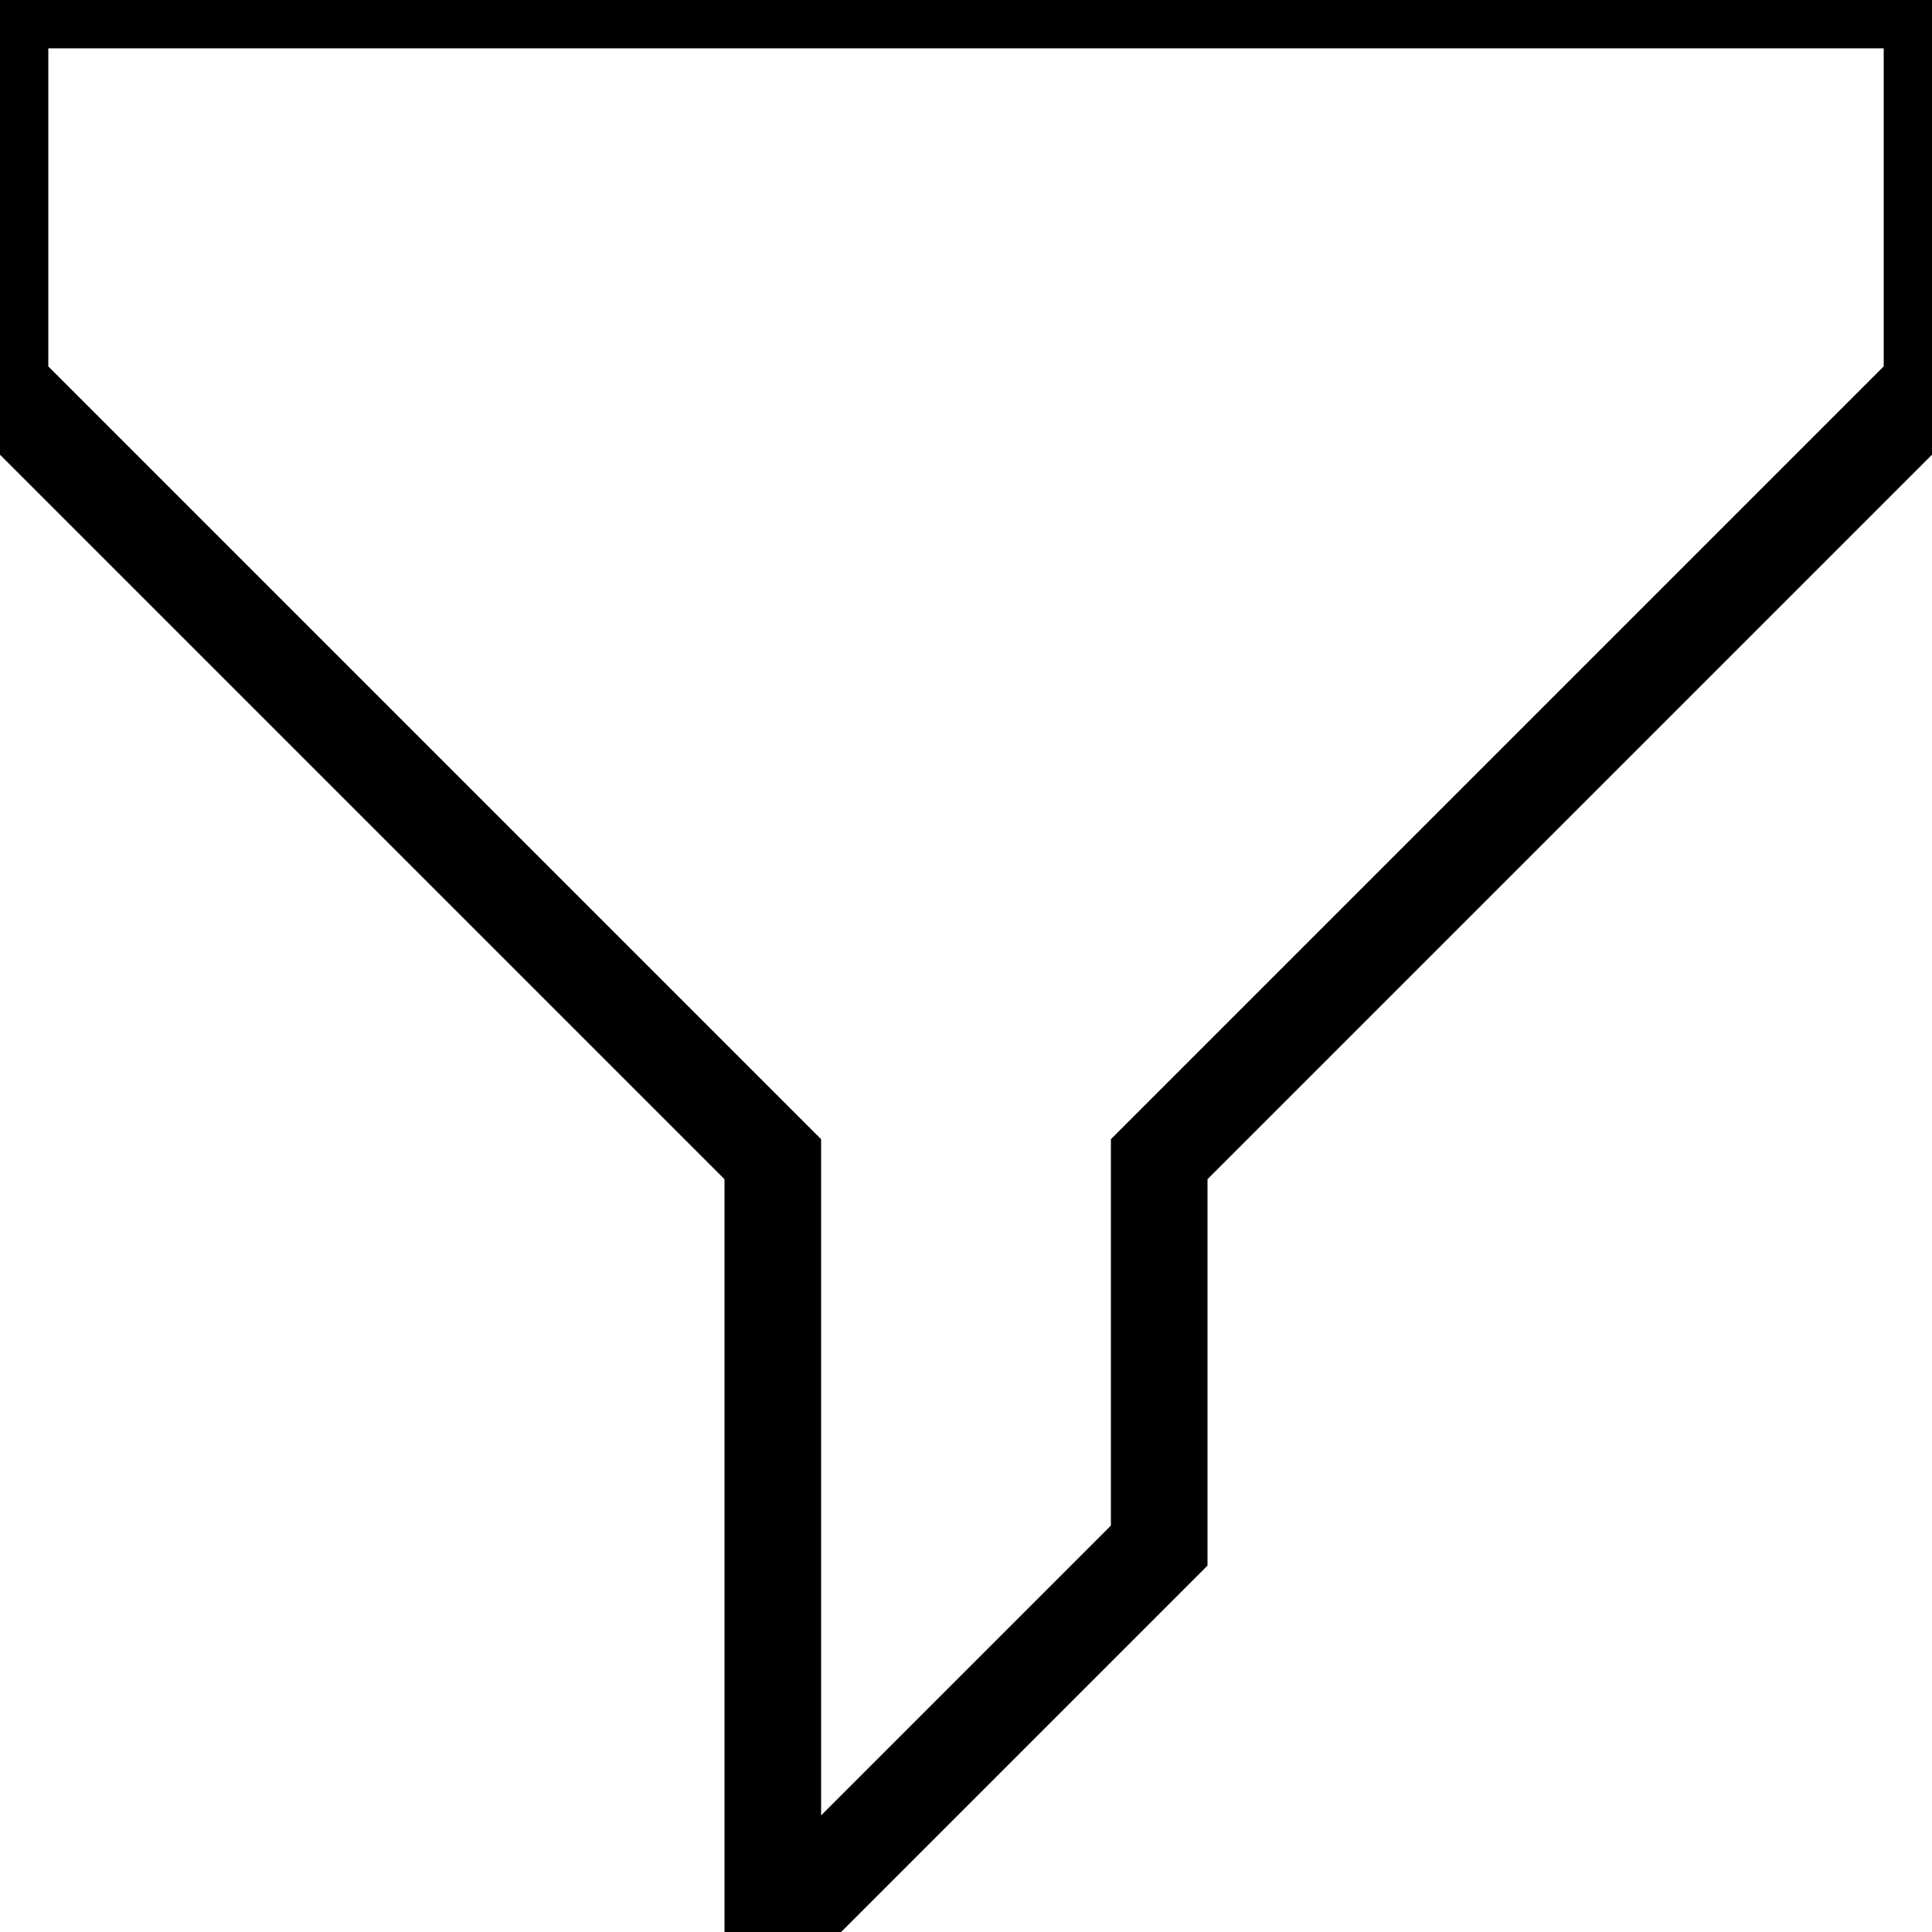 <svg viewBox="0 0 20 20" version="1.1" xmlns="http://www.w3.org/2000/svg" xmlns:xlink="http://www.w3.org/1999/xlink">
    <g id="Page-1" stroke="currentColor" stroke-width="1" fill="none" fill-rule="evenodd">
        <g class="fill-current">
            <path d="M12,12 L20,4 L20,0 L0,0 L0,4 L8,12 L8,20 L12,16 L12,12 Z" id="Combined-Shape"></path>
        </g>
    </g>
</svg>
